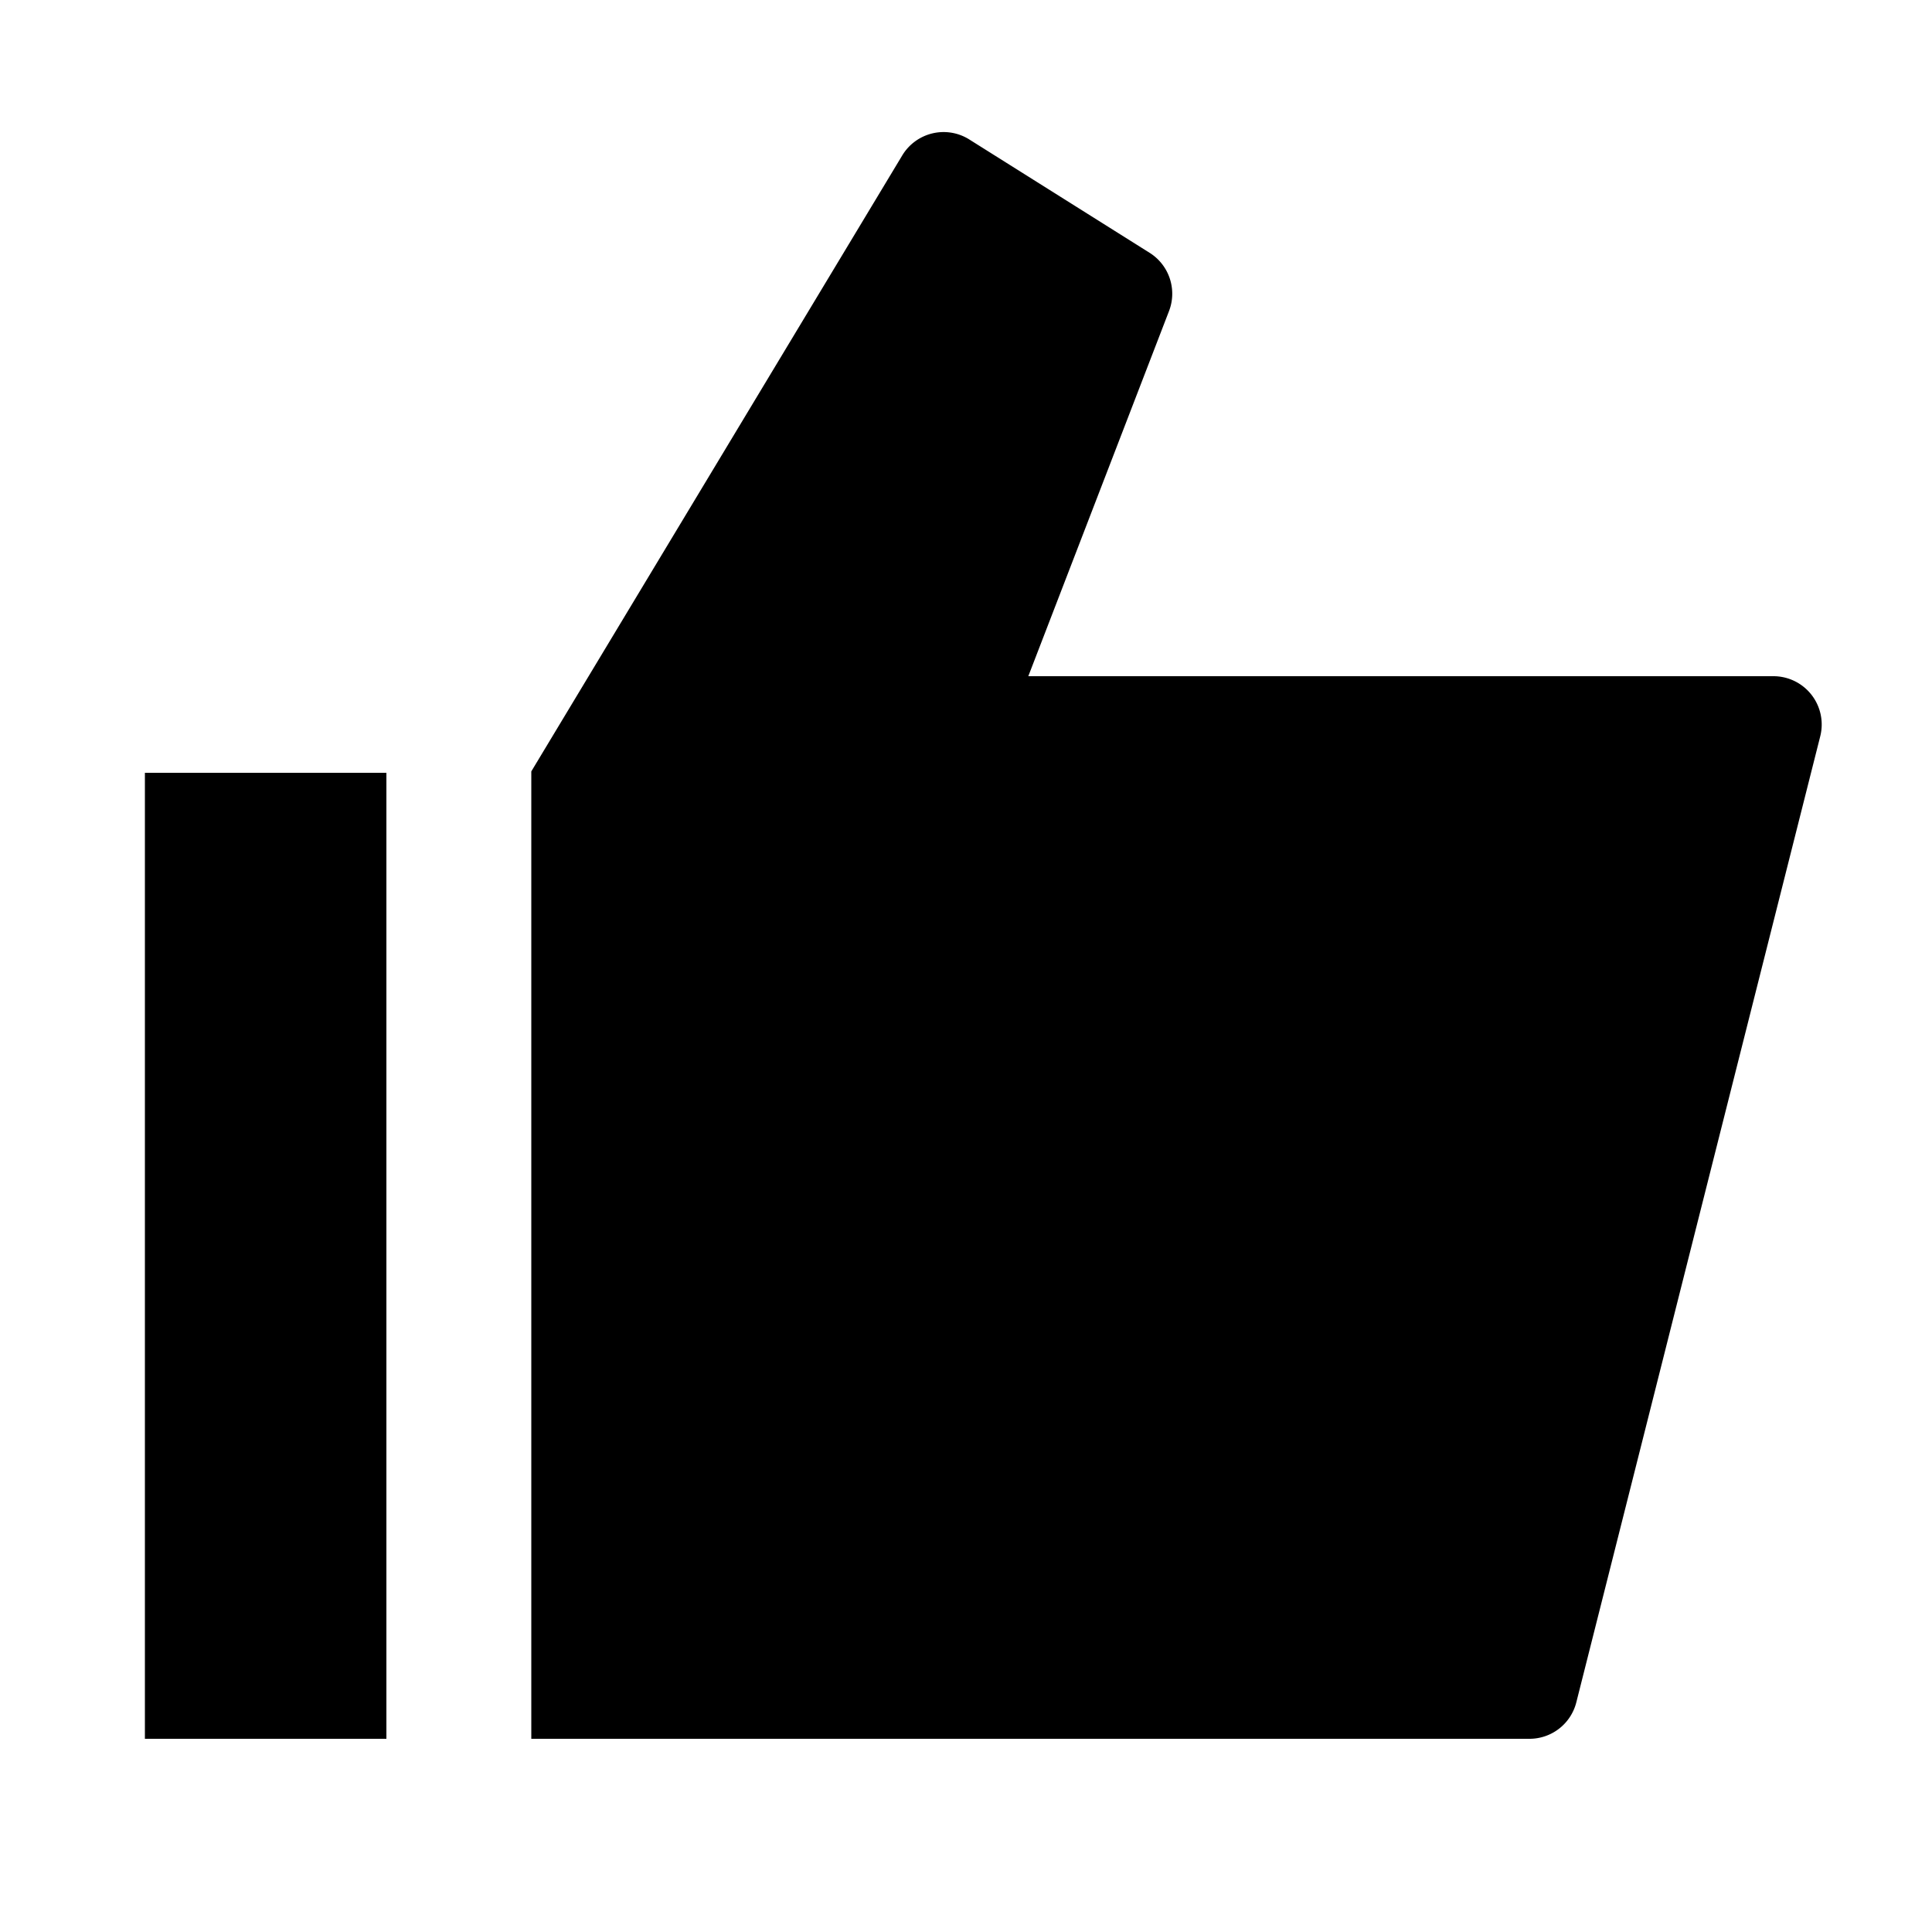 <?xml version="1.0" standalone="no"?><!DOCTYPE svg PUBLIC "-//W3C//DTD SVG 1.1//EN" "http://www.w3.org/Graphics/SVG/1.1/DTD/svg11.dtd"><svg class="icon" width="200px" height="200.00px" viewBox="0 0 1024 1024" version="1.1" xmlns="http://www.w3.org/2000/svg"><path d="M513.357 73.677l0.41 0.256 95.59 60.083a25.6 25.6 0 0 1 10.24 30.874L545.024 358.4 939.93 358.4a25.6 25.6 0 0 1 24.832 31.872l-129.28 512a25.6 25.6 0 0 1-24.832 19.328H281.6V408.858l196.608-326.477a25.6 25.6 0 0 1 35.149-8.704zM76.8 409.6h128v512H76.8z" /></svg>